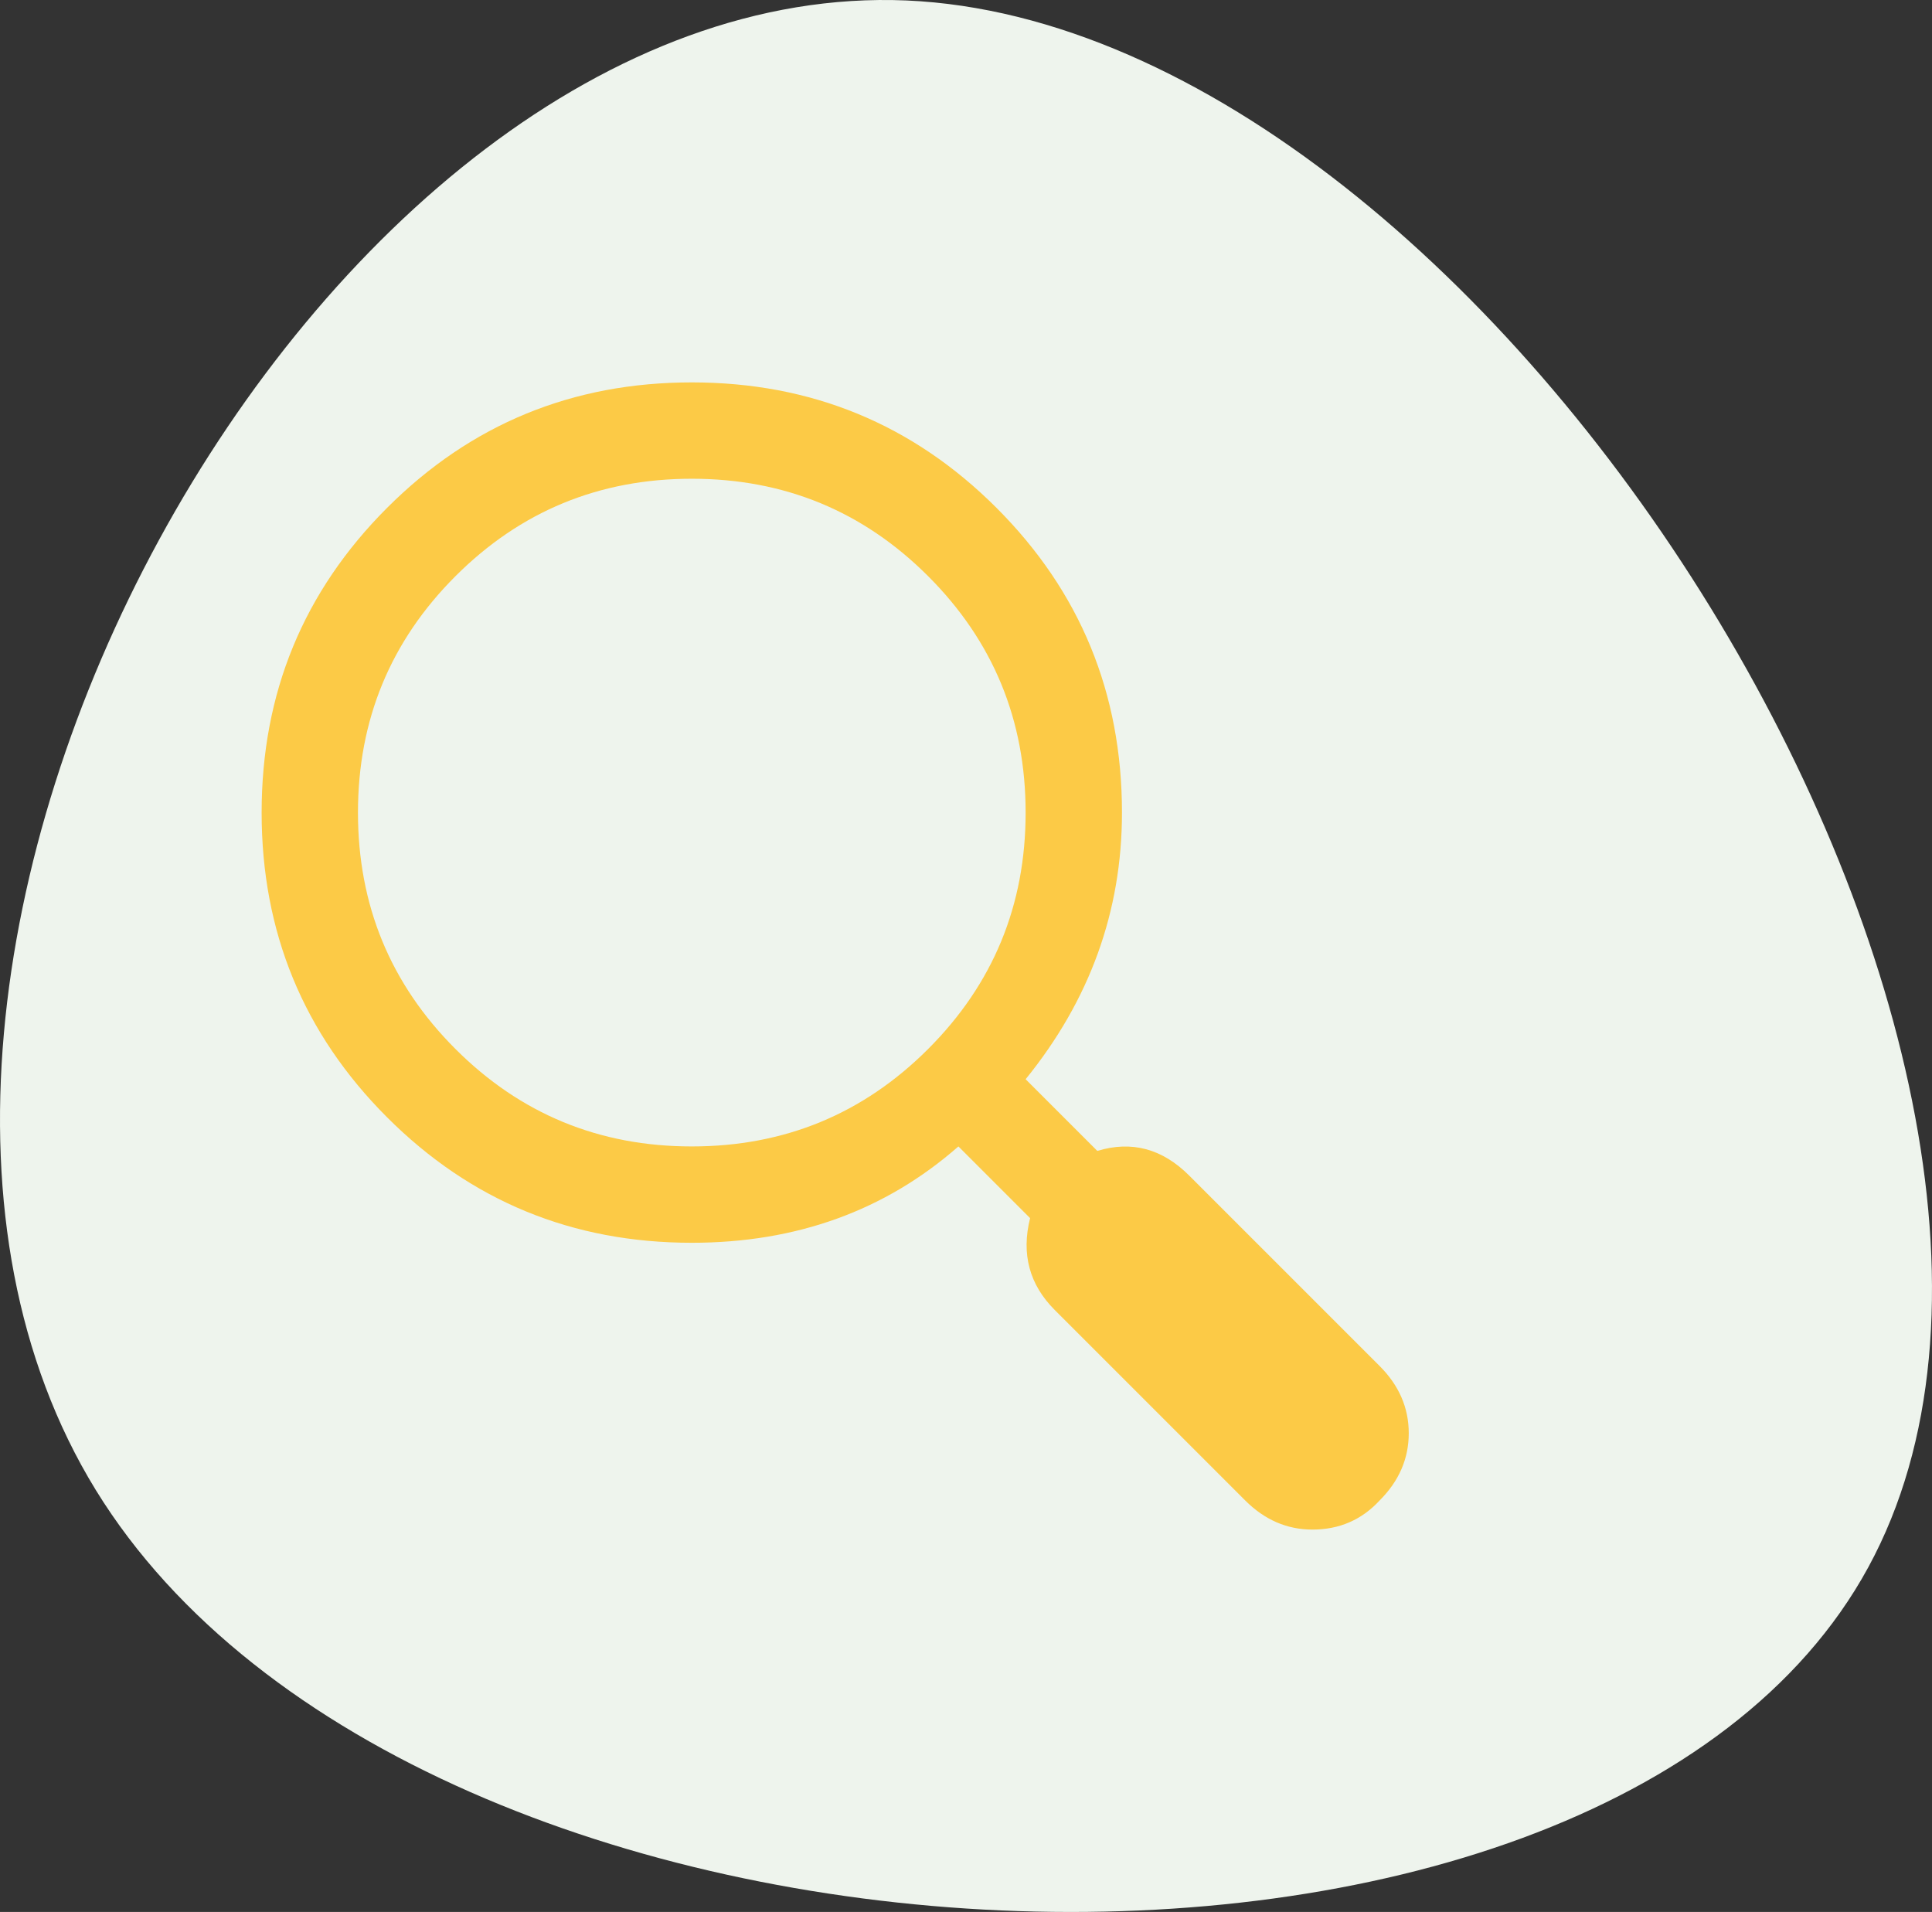 <svg width="96" height="95" viewBox="0 0 96 95" fill="none" xmlns="http://www.w3.org/2000/svg">
<rect x="0" y="0" width="96" height="95" fill="#333333" stroke="none"/>
<g clip-path="url(#clip0)">
<path d="M92.836 77.87C79.409 102.54 20.706 99.956 4.759 74.034C-11.189 48.072 15.665 -1.228 45.04 0.023C74.414 1.315 106.263 53.2 92.836 77.87Z" fill="#EEF4ED"/>
<path d="M59.09 58.41C57.754 57.074 56.232 56.666 54.525 57.185L50.963 53.623C54.154 49.69 55.75 45.273 55.75 40.375C55.75 34.438 53.672 29.391 49.516 25.234C45.359 21.078 40.312 19 34.375 19C28.438 19 23.391 21.078 19.234 25.234C15.078 29.391 13 34.438 13 40.375C13 46.312 15.078 51.359 19.234 55.516C23.391 59.672 28.438 61.75 34.375 61.75C39.57 61.75 43.986 60.154 47.623 56.963L51.185 60.525C50.74 62.307 51.148 63.828 52.41 65.09L61.873 74.553C62.838 75.518 63.951 76 65.213 76C66.549 76 67.662 75.518 68.553 74.553C69.518 73.588 70 72.475 70 71.213C70 69.951 69.518 68.838 68.553 67.873L59.09 58.41ZM34.375 56.963C29.773 56.963 25.858 55.349 22.63 52.12C19.401 48.892 17.787 44.977 17.787 40.375C17.787 35.773 19.401 31.858 22.63 28.63C25.858 25.401 29.773 23.787 34.375 23.787C38.977 23.787 42.892 25.401 46.12 28.63C49.349 31.858 50.963 35.773 50.963 40.375C50.963 44.977 49.349 48.892 46.12 52.12C42.892 55.349 38.977 56.963 34.375 56.963Z" fill="#FCCA46"/>
</g>
<defs>
<clipPath id="clip0">
<rect width="96" height="95" fill="white"/>
</clipPath>
</defs>
</svg>
